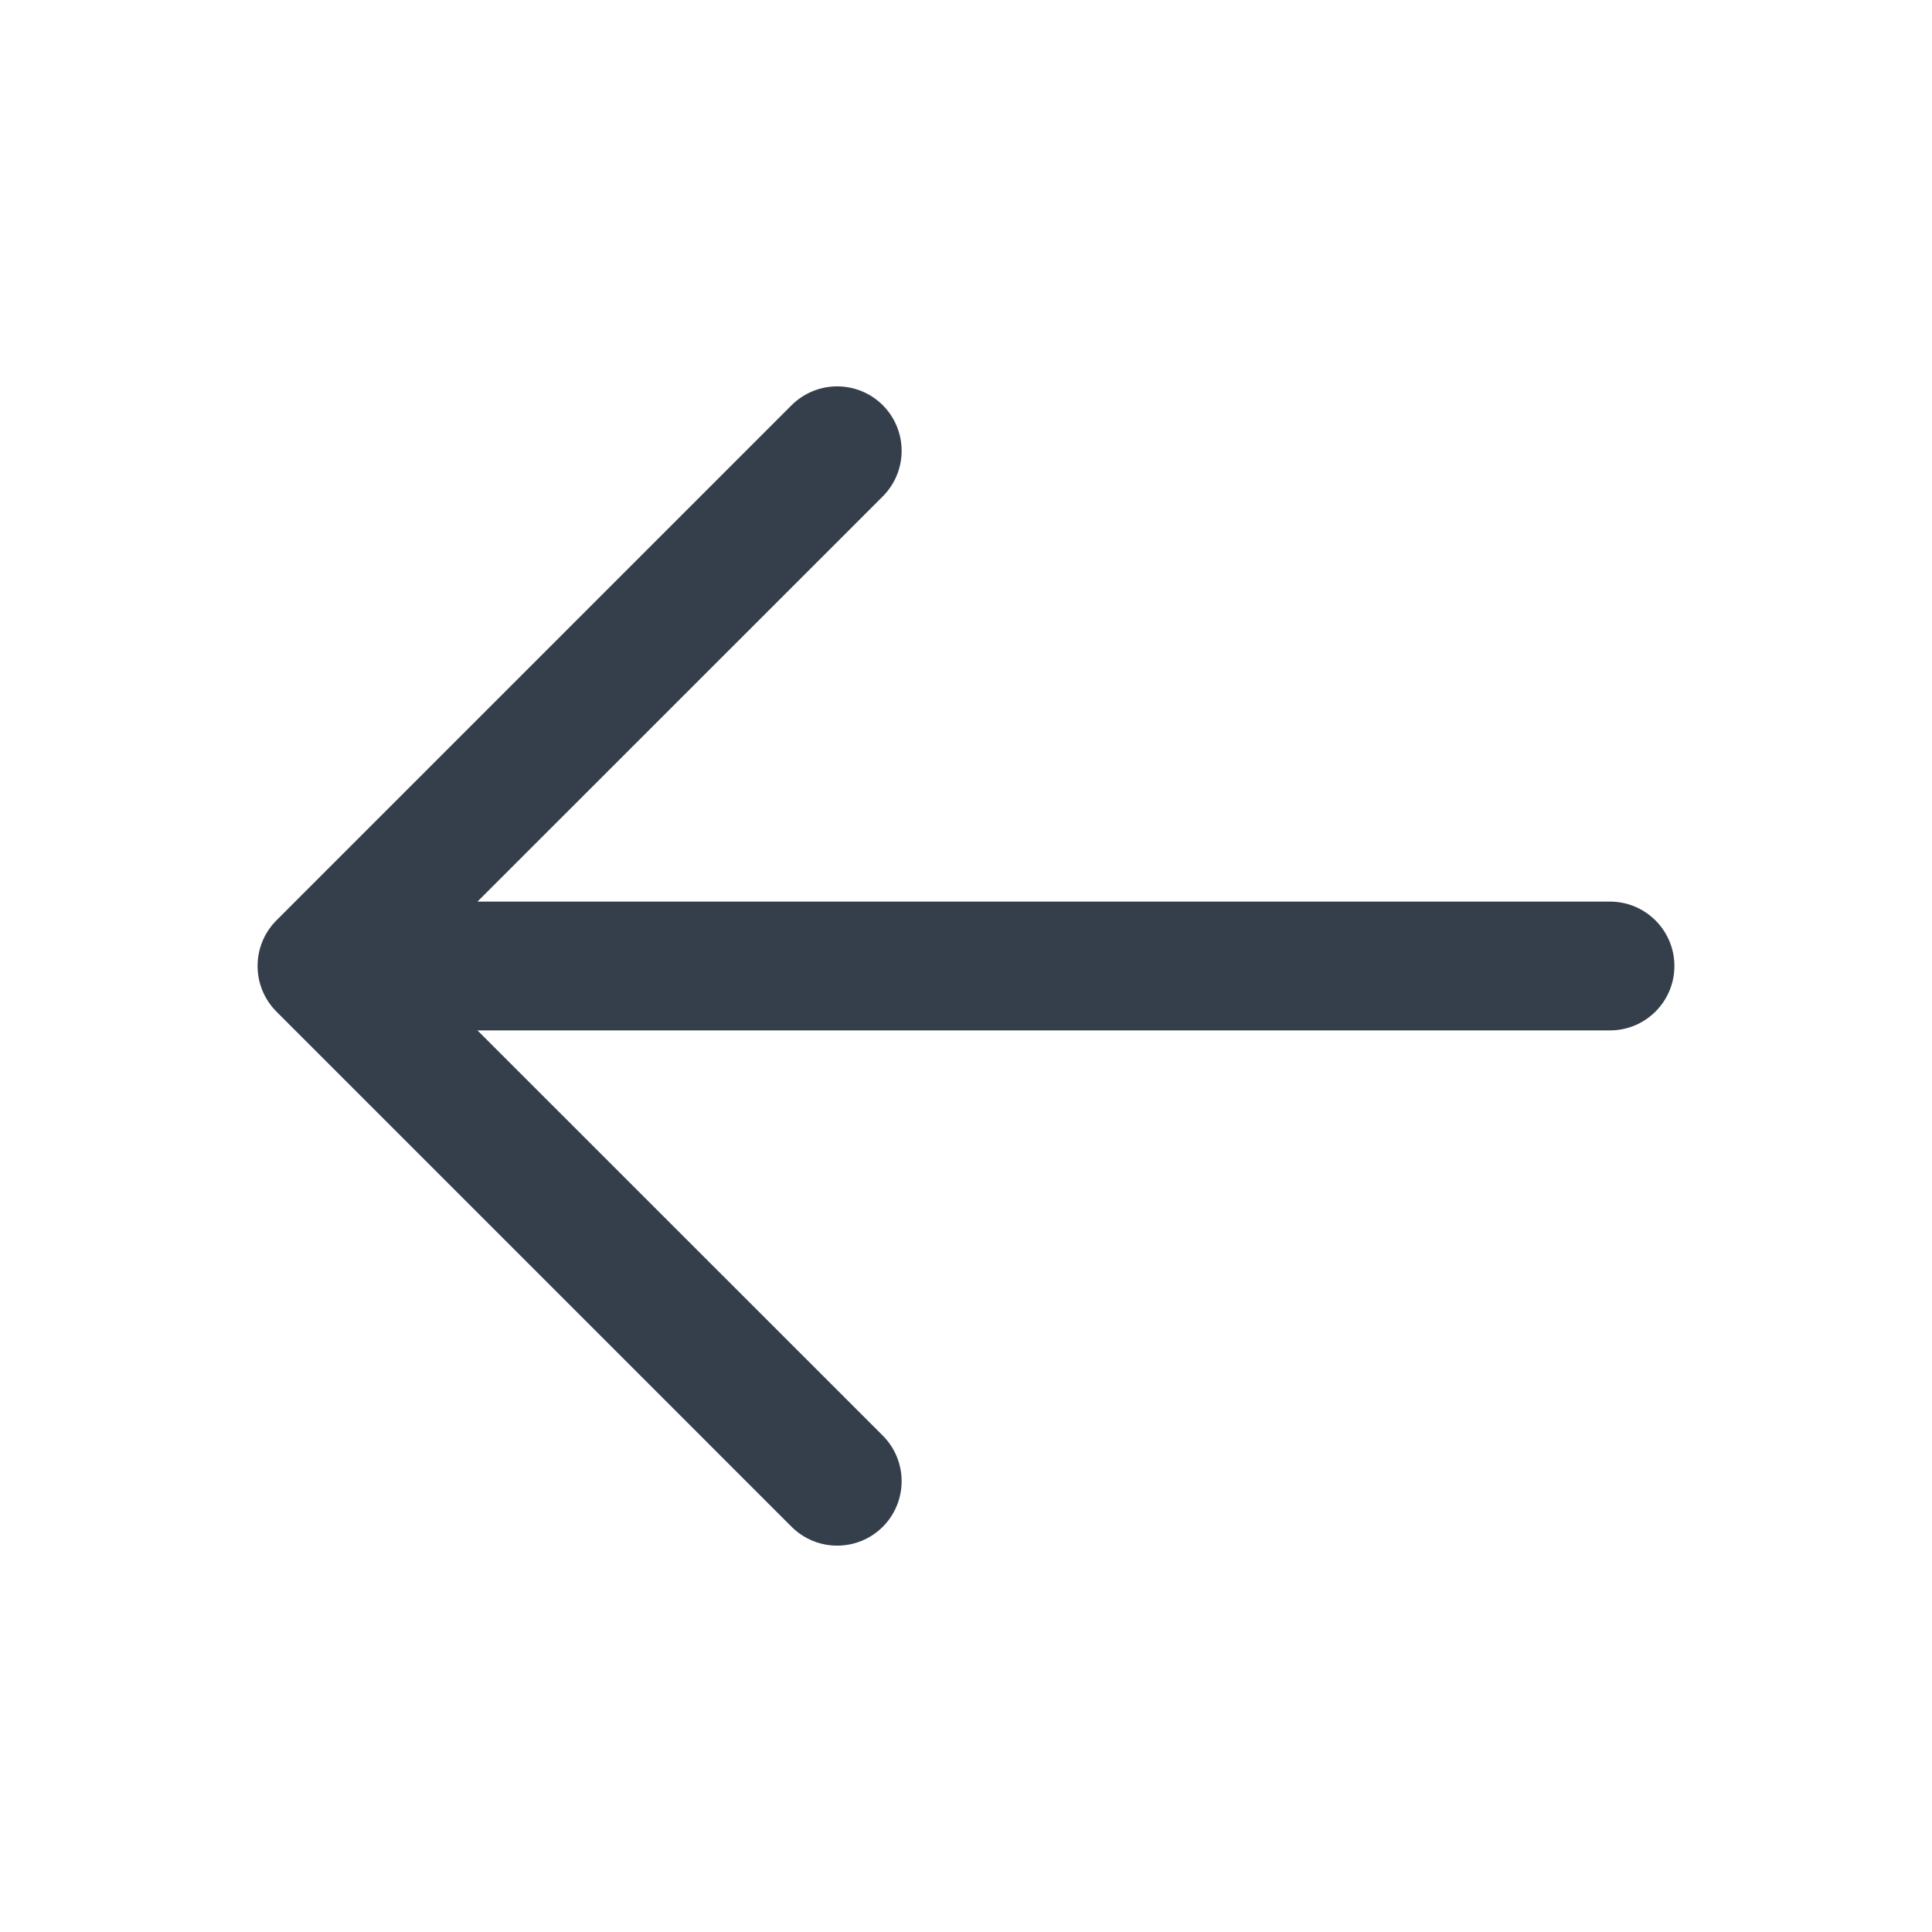 <svg width="15" height="15" viewBox="0 0 15 15" fill="none" xmlns="http://www.w3.org/2000/svg">
<path d="M6.146 3.146C6.342 2.951 6.658 2.951 6.854 3.146C7.049 3.342 7.049 3.658 6.854 3.854L3.707 7H12.5C12.776 7 13 7.224 13 7.5C13 7.776 12.776 8 12.5 8H3.707L6.854 11.146C7.049 11.342 7.049 11.658 6.854 11.854C6.658 12.049 6.342 12.049 6.146 11.854L2.146 7.854C1.951 7.658 1.951 7.342 2.146 7.146L6.146 3.146Z" fill="#353F4B"/>
</svg>
